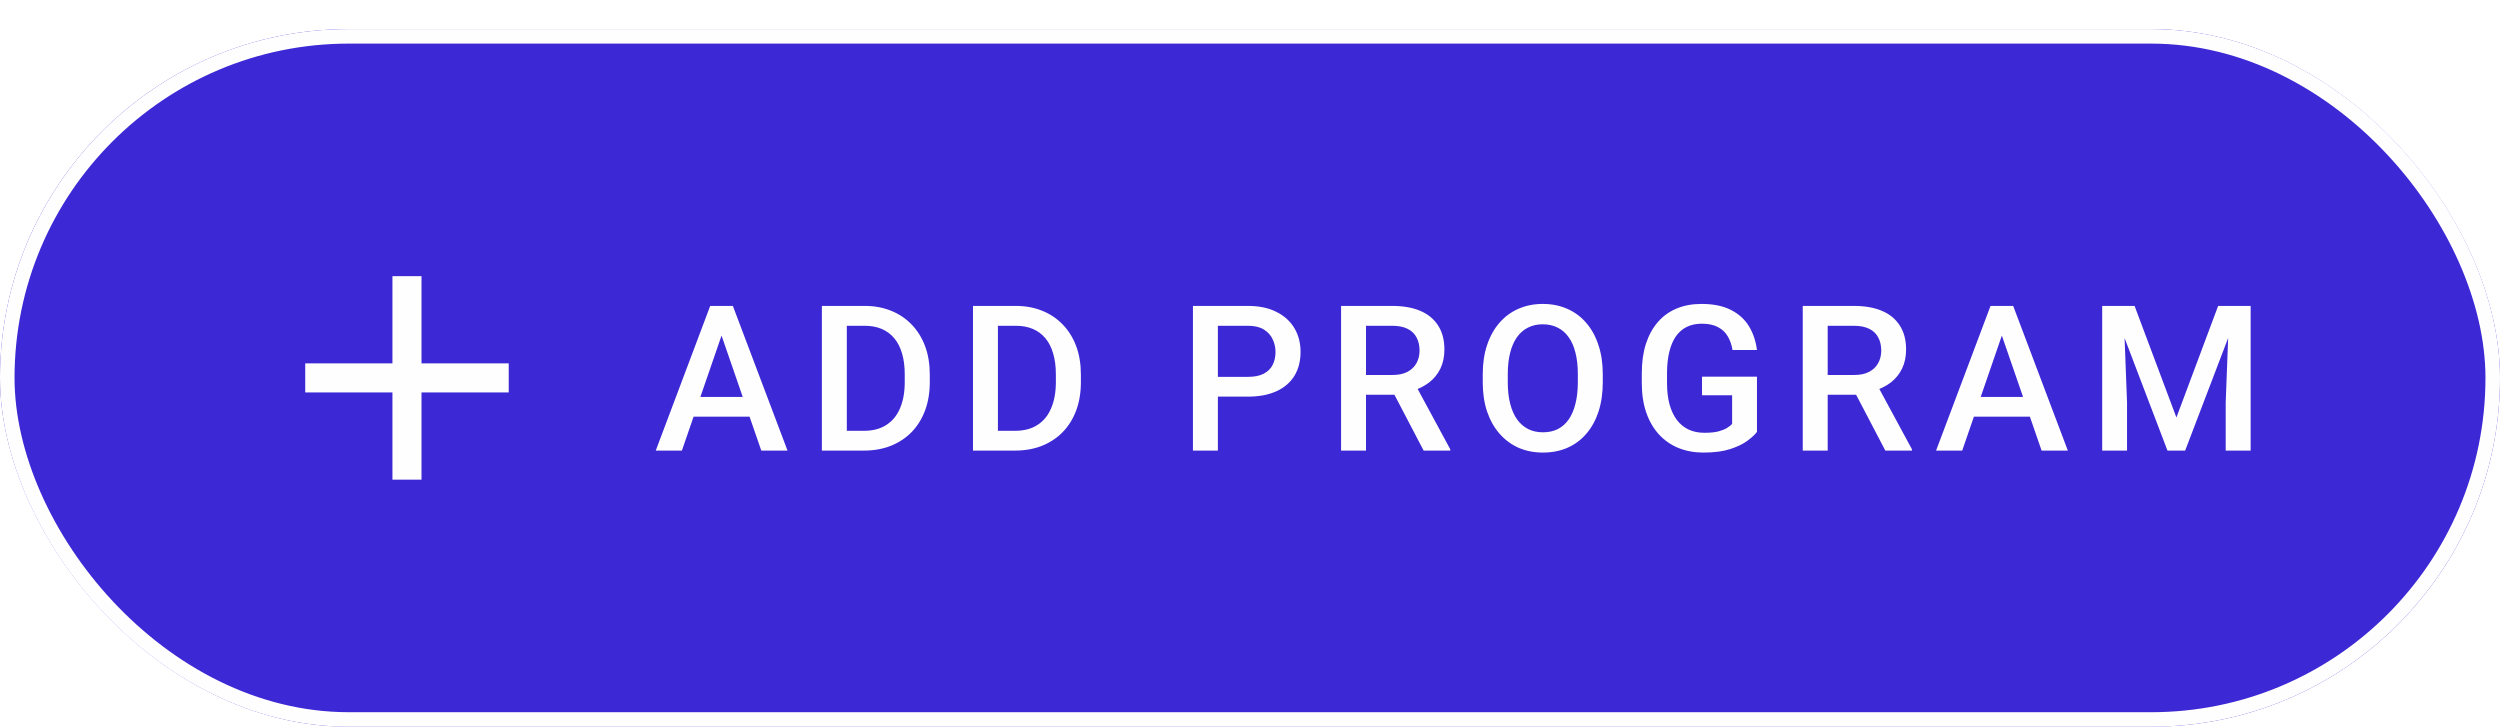 <svg width="172" height="50" viewBox="0 0 172 50" fill="none" xmlns="http://www.w3.org/2000/svg">
<g filter="url(#filter0_d_75_797)">
<rect width="172" height="48" rx="24" fill="#3C28D5"/>
<rect x="0.5" y="0.5" width="171" height="47" rx="23.5" stroke="#FFFEFE"/>
<path fill-rule="evenodd" clip-rule="evenodd" d="M35 25H29V31H27V25H21V23H27V17H29V23H35V25Z" fill="#FFFEFE"/>
<path d="M49.888 20.373L46.914 29H45.116L48.862 19.047H50.011L49.888 20.373ZM52.376 29L49.395 20.373L49.266 19.047H50.421L54.181 29H52.376ZM52.232 25.309V26.669H46.818V25.309H52.232ZM59.437 29H57.31L57.324 27.64H59.437C60.052 27.64 60.567 27.505 60.981 27.236C61.401 26.967 61.715 26.582 61.925 26.081C62.139 25.58 62.246 24.983 62.246 24.29V23.75C62.246 23.212 62.185 22.736 62.062 22.321C61.943 21.907 61.765 21.558 61.528 21.275C61.296 20.993 61.009 20.779 60.667 20.633C60.33 20.487 59.94 20.414 59.498 20.414H57.27V19.047H59.498C60.159 19.047 60.763 19.159 61.31 19.382C61.856 19.601 62.328 19.917 62.725 20.332C63.126 20.747 63.433 21.244 63.648 21.822C63.862 22.401 63.969 23.048 63.969 23.764V24.29C63.969 25.006 63.862 25.653 63.648 26.231C63.433 26.81 63.126 27.307 62.725 27.722C62.324 28.132 61.845 28.449 61.289 28.672C60.738 28.891 60.12 29 59.437 29ZM58.261 19.047V29H56.545V19.047H58.261ZM69.833 29H67.707L67.721 27.64H69.833C70.448 27.64 70.963 27.505 71.378 27.236C71.797 26.967 72.112 26.582 72.321 26.081C72.535 25.58 72.643 24.983 72.643 24.29V23.75C72.643 23.212 72.581 22.736 72.458 22.321C72.34 21.907 72.162 21.558 71.925 21.275C71.692 20.993 71.405 20.779 71.064 20.633C70.726 20.487 70.337 20.414 69.894 20.414H67.666V19.047H69.894C70.555 19.047 71.159 19.159 71.706 19.382C72.253 19.601 72.725 19.917 73.121 20.332C73.522 20.747 73.83 21.244 74.044 21.822C74.258 22.401 74.365 23.048 74.365 23.764V24.29C74.365 25.006 74.258 25.653 74.044 26.231C73.83 26.81 73.522 27.307 73.121 27.722C72.72 28.132 72.242 28.449 71.686 28.672C71.134 28.891 70.517 29 69.833 29ZM68.657 19.047V29H66.941V19.047H68.657ZM85.855 25.288H83.264V23.928H85.855C86.306 23.928 86.67 23.855 86.948 23.709C87.226 23.563 87.429 23.363 87.557 23.107C87.689 22.848 87.755 22.551 87.755 22.219C87.755 21.904 87.689 21.61 87.557 21.337C87.429 21.059 87.226 20.836 86.948 20.667C86.67 20.498 86.306 20.414 85.855 20.414H83.79V29H82.074V19.047H85.855C86.625 19.047 87.279 19.184 87.816 19.457C88.359 19.726 88.771 20.1 89.054 20.578C89.336 21.052 89.478 21.594 89.478 22.205C89.478 22.848 89.336 23.399 89.054 23.859C88.771 24.32 88.359 24.673 87.816 24.919C87.279 25.165 86.625 25.288 85.855 25.288ZM92.266 19.047H95.786C96.543 19.047 97.188 19.161 97.721 19.389C98.254 19.616 98.662 19.954 98.944 20.4C99.231 20.842 99.375 21.389 99.375 22.041C99.375 22.538 99.284 22.975 99.102 23.354C98.919 23.732 98.662 24.051 98.329 24.311C97.996 24.566 97.6 24.764 97.14 24.905L96.62 25.158H93.455L93.441 23.798H95.814C96.224 23.798 96.565 23.725 96.839 23.579C97.112 23.433 97.317 23.235 97.454 22.984C97.595 22.729 97.666 22.442 97.666 22.123C97.666 21.777 97.598 21.476 97.461 21.221C97.329 20.961 97.124 20.763 96.846 20.626C96.568 20.485 96.215 20.414 95.786 20.414H93.981V29H92.266V19.047ZM97.946 29L95.608 24.529L97.406 24.523L99.778 28.911V29H97.946ZM110.271 23.75V24.297C110.271 25.049 110.173 25.723 109.977 26.32C109.781 26.917 109.5 27.425 109.136 27.845C108.776 28.264 108.343 28.585 107.837 28.809C107.331 29.027 106.771 29.137 106.155 29.137C105.545 29.137 104.986 29.027 104.48 28.809C103.979 28.585 103.544 28.264 103.175 27.845C102.806 27.425 102.519 26.917 102.313 26.32C102.113 25.723 102.013 25.049 102.013 24.297V23.75C102.013 22.998 102.113 22.326 102.313 21.733C102.514 21.136 102.797 20.628 103.161 20.209C103.53 19.785 103.965 19.464 104.467 19.245C104.973 19.022 105.531 18.91 106.142 18.91C106.757 18.91 107.317 19.022 107.823 19.245C108.329 19.464 108.764 19.785 109.129 20.209C109.493 20.628 109.774 21.136 109.97 21.733C110.17 22.326 110.271 22.998 110.271 23.75ZM108.555 24.297V23.736C108.555 23.18 108.5 22.69 108.391 22.267C108.286 21.838 108.129 21.48 107.919 21.193C107.714 20.902 107.461 20.683 107.16 20.537C106.859 20.387 106.52 20.311 106.142 20.311C105.763 20.311 105.426 20.387 105.13 20.537C104.834 20.683 104.581 20.902 104.371 21.193C104.166 21.48 104.009 21.838 103.899 22.267C103.79 22.69 103.735 23.18 103.735 23.736V24.297C103.735 24.853 103.79 25.345 103.899 25.773C104.009 26.202 104.168 26.564 104.378 26.86C104.592 27.152 104.847 27.373 105.144 27.523C105.44 27.669 105.777 27.742 106.155 27.742C106.538 27.742 106.878 27.669 107.174 27.523C107.47 27.373 107.721 27.152 107.926 26.86C108.131 26.564 108.286 26.202 108.391 25.773C108.5 25.345 108.555 24.853 108.555 24.297ZM120.879 23.914V27.715C120.738 27.902 120.517 28.107 120.216 28.33C119.92 28.549 119.525 28.738 119.033 28.898C118.541 29.057 117.928 29.137 117.194 29.137C116.57 29.137 115.998 29.032 115.479 28.822C114.959 28.608 114.51 28.296 114.132 27.886C113.758 27.476 113.469 26.977 113.264 26.389C113.059 25.796 112.956 25.122 112.956 24.365V23.675C112.956 22.923 113.049 22.253 113.236 21.665C113.428 21.073 113.701 20.571 114.057 20.161C114.412 19.751 114.84 19.441 115.342 19.231C115.848 19.017 116.42 18.91 117.058 18.91C117.873 18.91 118.548 19.047 119.081 19.32C119.619 19.589 120.034 19.963 120.325 20.441C120.617 20.92 120.801 21.467 120.879 22.082H119.197C119.143 21.736 119.035 21.426 118.876 21.152C118.721 20.879 118.498 20.665 118.206 20.51C117.919 20.35 117.545 20.27 117.085 20.27C116.688 20.27 116.34 20.346 116.039 20.496C115.738 20.646 115.488 20.867 115.287 21.159C115.091 21.451 114.943 21.806 114.843 22.226C114.743 22.645 114.692 23.123 114.692 23.661V24.365C114.692 24.912 114.749 25.398 114.863 25.821C114.982 26.245 115.15 26.603 115.369 26.895C115.592 27.186 115.864 27.407 116.183 27.558C116.502 27.703 116.862 27.776 117.263 27.776C117.655 27.776 117.976 27.744 118.227 27.681C118.477 27.612 118.675 27.533 118.821 27.441C118.972 27.346 119.088 27.255 119.17 27.168V25.192H117.099V23.914H120.879ZM124.029 19.047H127.55C128.306 19.047 128.951 19.161 129.484 19.389C130.018 19.616 130.425 19.954 130.708 20.4C130.995 20.842 131.139 21.389 131.139 22.041C131.139 22.538 131.048 22.975 130.865 23.354C130.683 23.732 130.425 24.051 130.093 24.311C129.76 24.566 129.364 24.764 128.903 24.905L128.384 25.158H125.219L125.205 23.798H127.577C127.987 23.798 128.329 23.725 128.603 23.579C128.876 23.433 129.081 23.235 129.218 22.984C129.359 22.729 129.43 22.442 129.43 22.123C129.43 21.777 129.361 21.476 129.225 21.221C129.092 20.961 128.887 20.763 128.609 20.626C128.331 20.485 127.978 20.414 127.55 20.414H125.745V29H124.029V19.047ZM129.71 29L127.372 24.529L129.17 24.523L131.542 28.911V29H129.71ZM137.974 20.373L135 29H133.202L136.948 19.047H138.097L137.974 20.373ZM140.462 29L137.481 20.373L137.352 19.047H138.507L142.267 29H140.462ZM140.318 25.309V26.669H134.904V25.309H140.318ZM145.328 19.047H146.859L149.737 26.724L152.608 19.047H154.14L150.339 29H149.122L145.328 19.047ZM144.631 19.047H146.087L146.34 25.691V29H144.631V19.047ZM153.381 19.047H154.844V29H153.128V25.691L153.381 19.047Z" fill="#FFFEFE"/>
</g>
<defs>
<filter id="filter0_d_75_797" x="0" y="0" width="172" height="50" filterUnits="userSpaceOnUse" color-interpolation-filters="sRGB">
<feFlood flood-opacity="0" result="BackgroundImageFix"/>
<feColorMatrix in="SourceAlpha" type="matrix" values="0 0 0 0 0 0 0 0 0 0 0 0 0 0 0 0 0 0 127 0" result="hardAlpha"/>
<feOffset dy="2"/>
<feColorMatrix type="matrix" values="0 0 0 0 0 0 0 0 0 0 0 0 0 0 0 0 0 0 1 0"/>
<feBlend mode="normal" in2="BackgroundImageFix" result="effect1_dropShadow_75_797"/>
<feBlend mode="normal" in="SourceGraphic" in2="effect1_dropShadow_75_797" result="shape"/>
</filter>
</defs>
</svg>
